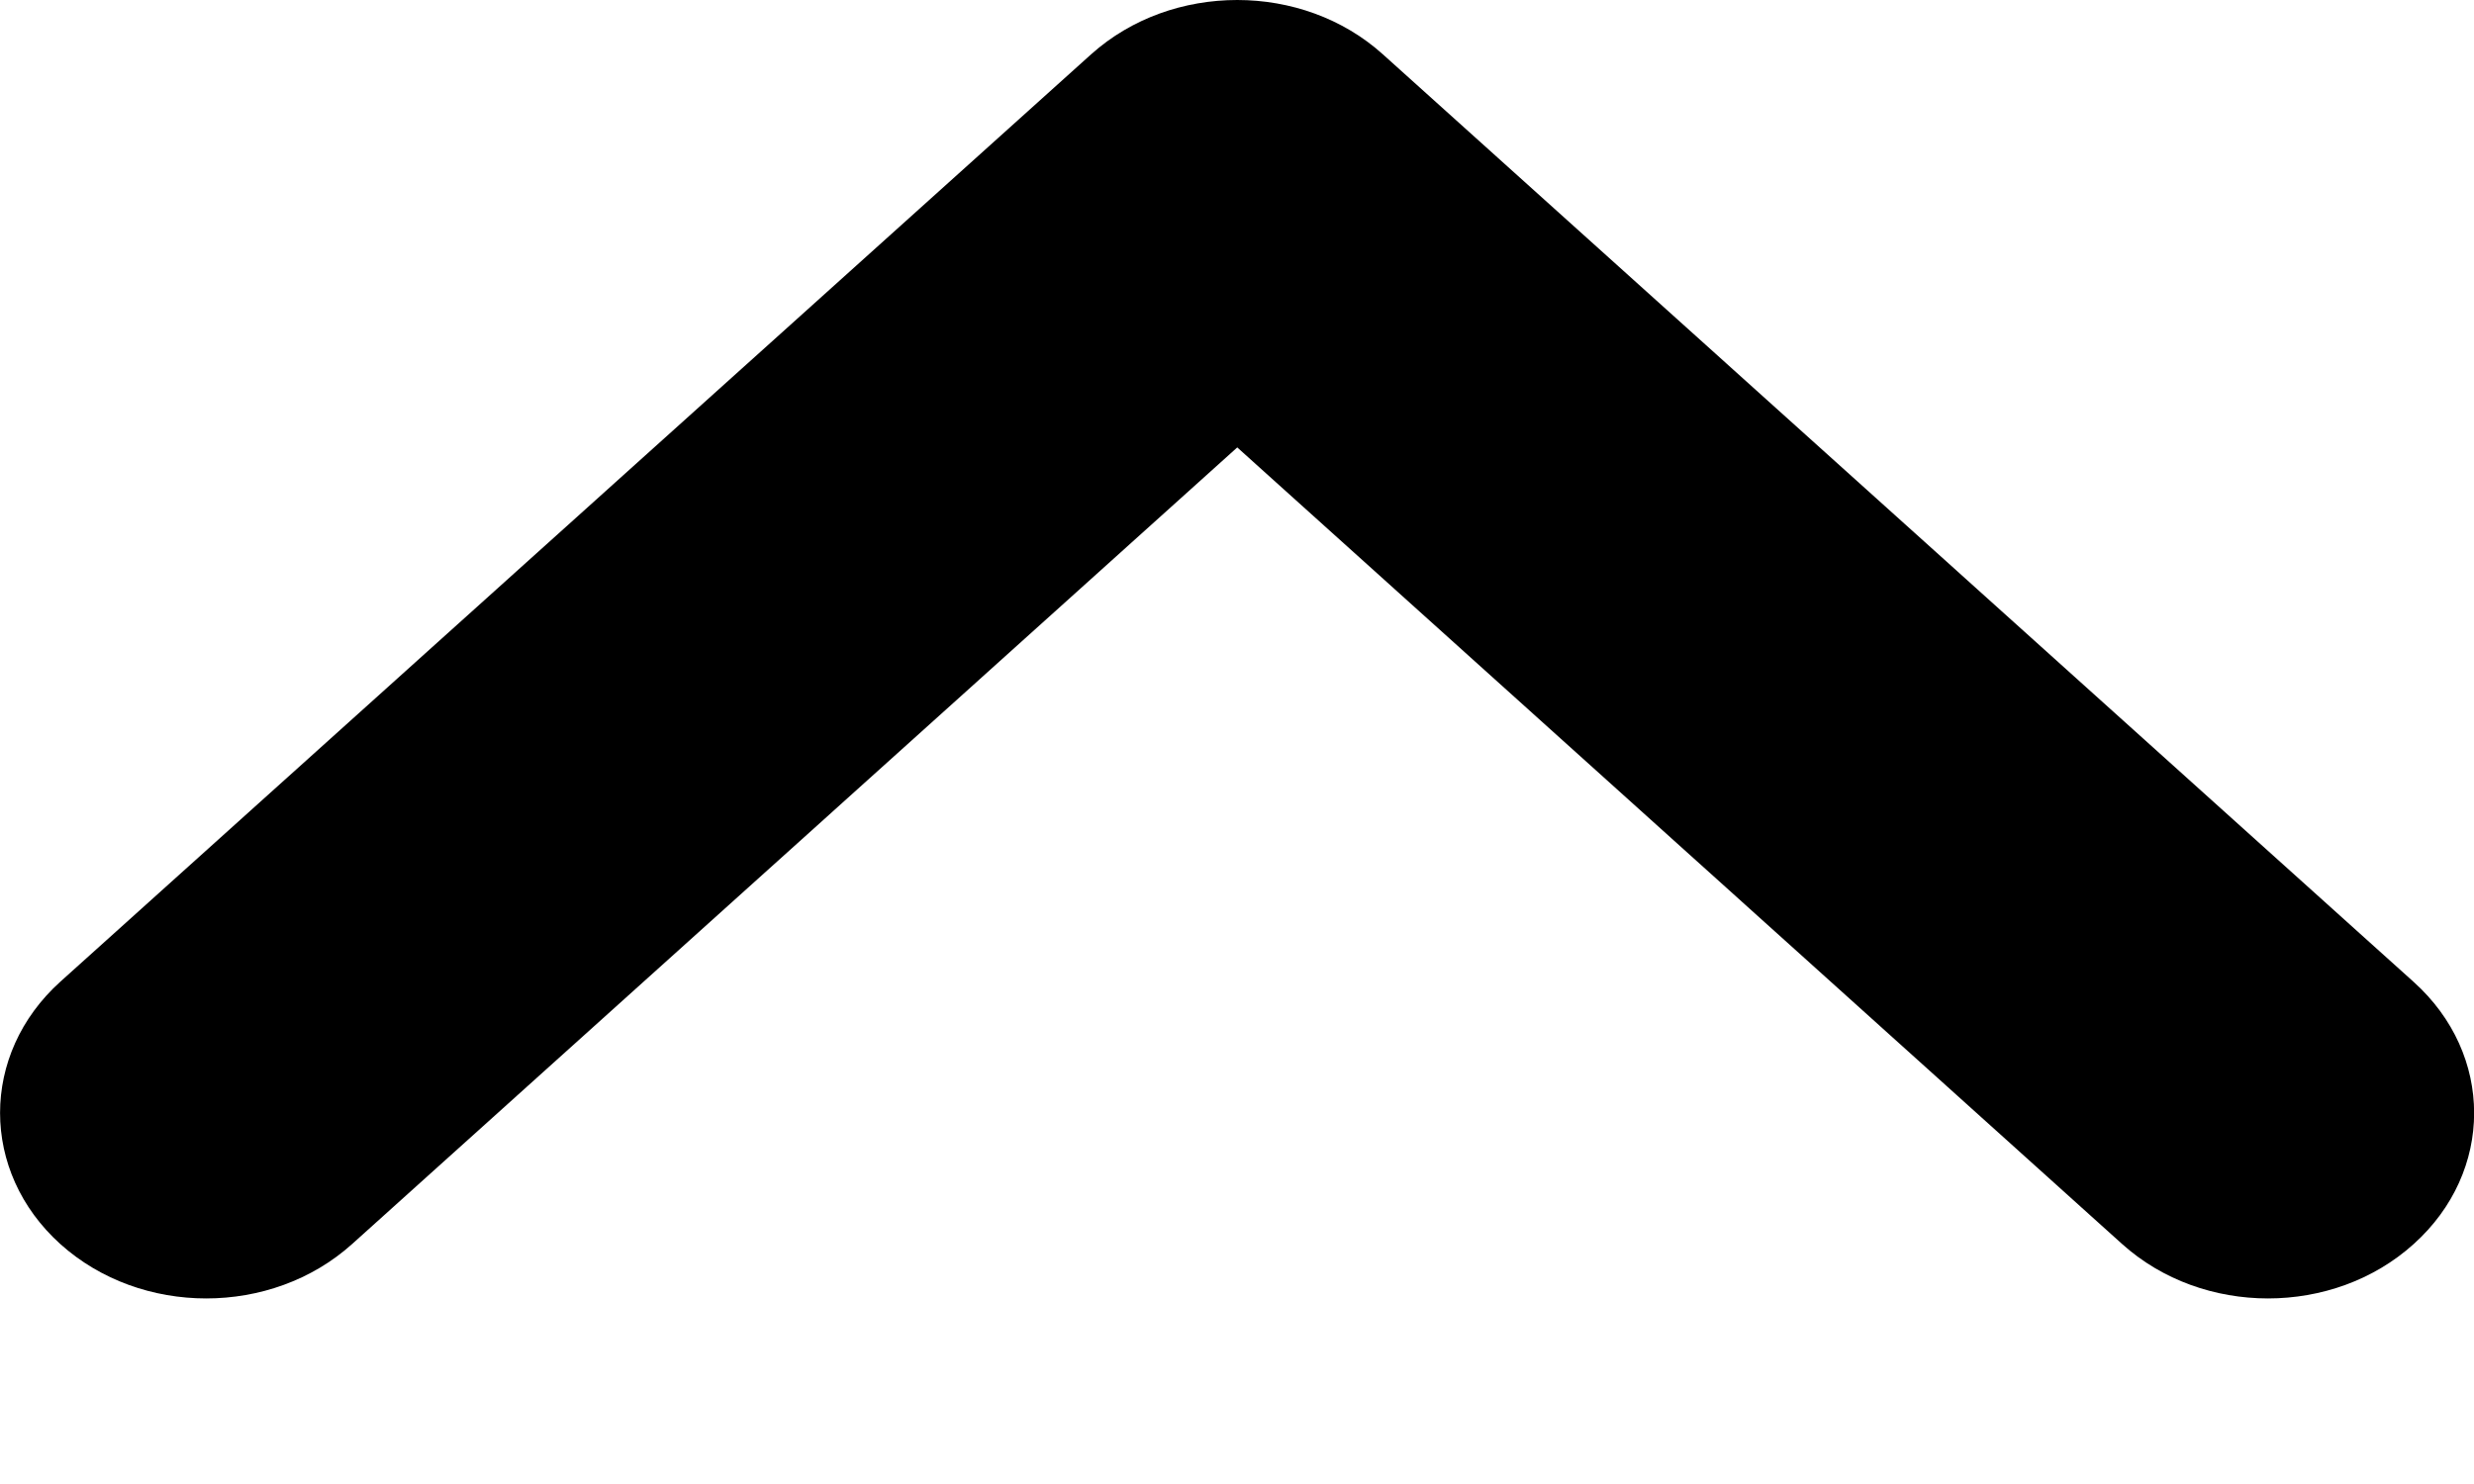 <svg width="10" height="6" viewBox="0 0 10 6" fill="none" xmlns="http://www.w3.org/2000/svg">
<path d="M5.001 0C5.214 0 5.427 0.073 5.59 0.22L9.756 3.97C10.082 4.263 10.082 4.737 9.756 5.03C9.431 5.323 8.904 5.323 8.578 5.03L5.001 1.809L1.423 5.03C1.097 5.323 0.57 5.323 0.244 5.03C-0.081 4.737 -0.081 4.262 0.244 3.969L4.411 0.219C4.574 0.073 4.787 0 5.001 0Z" fill="black"/>
</svg>
